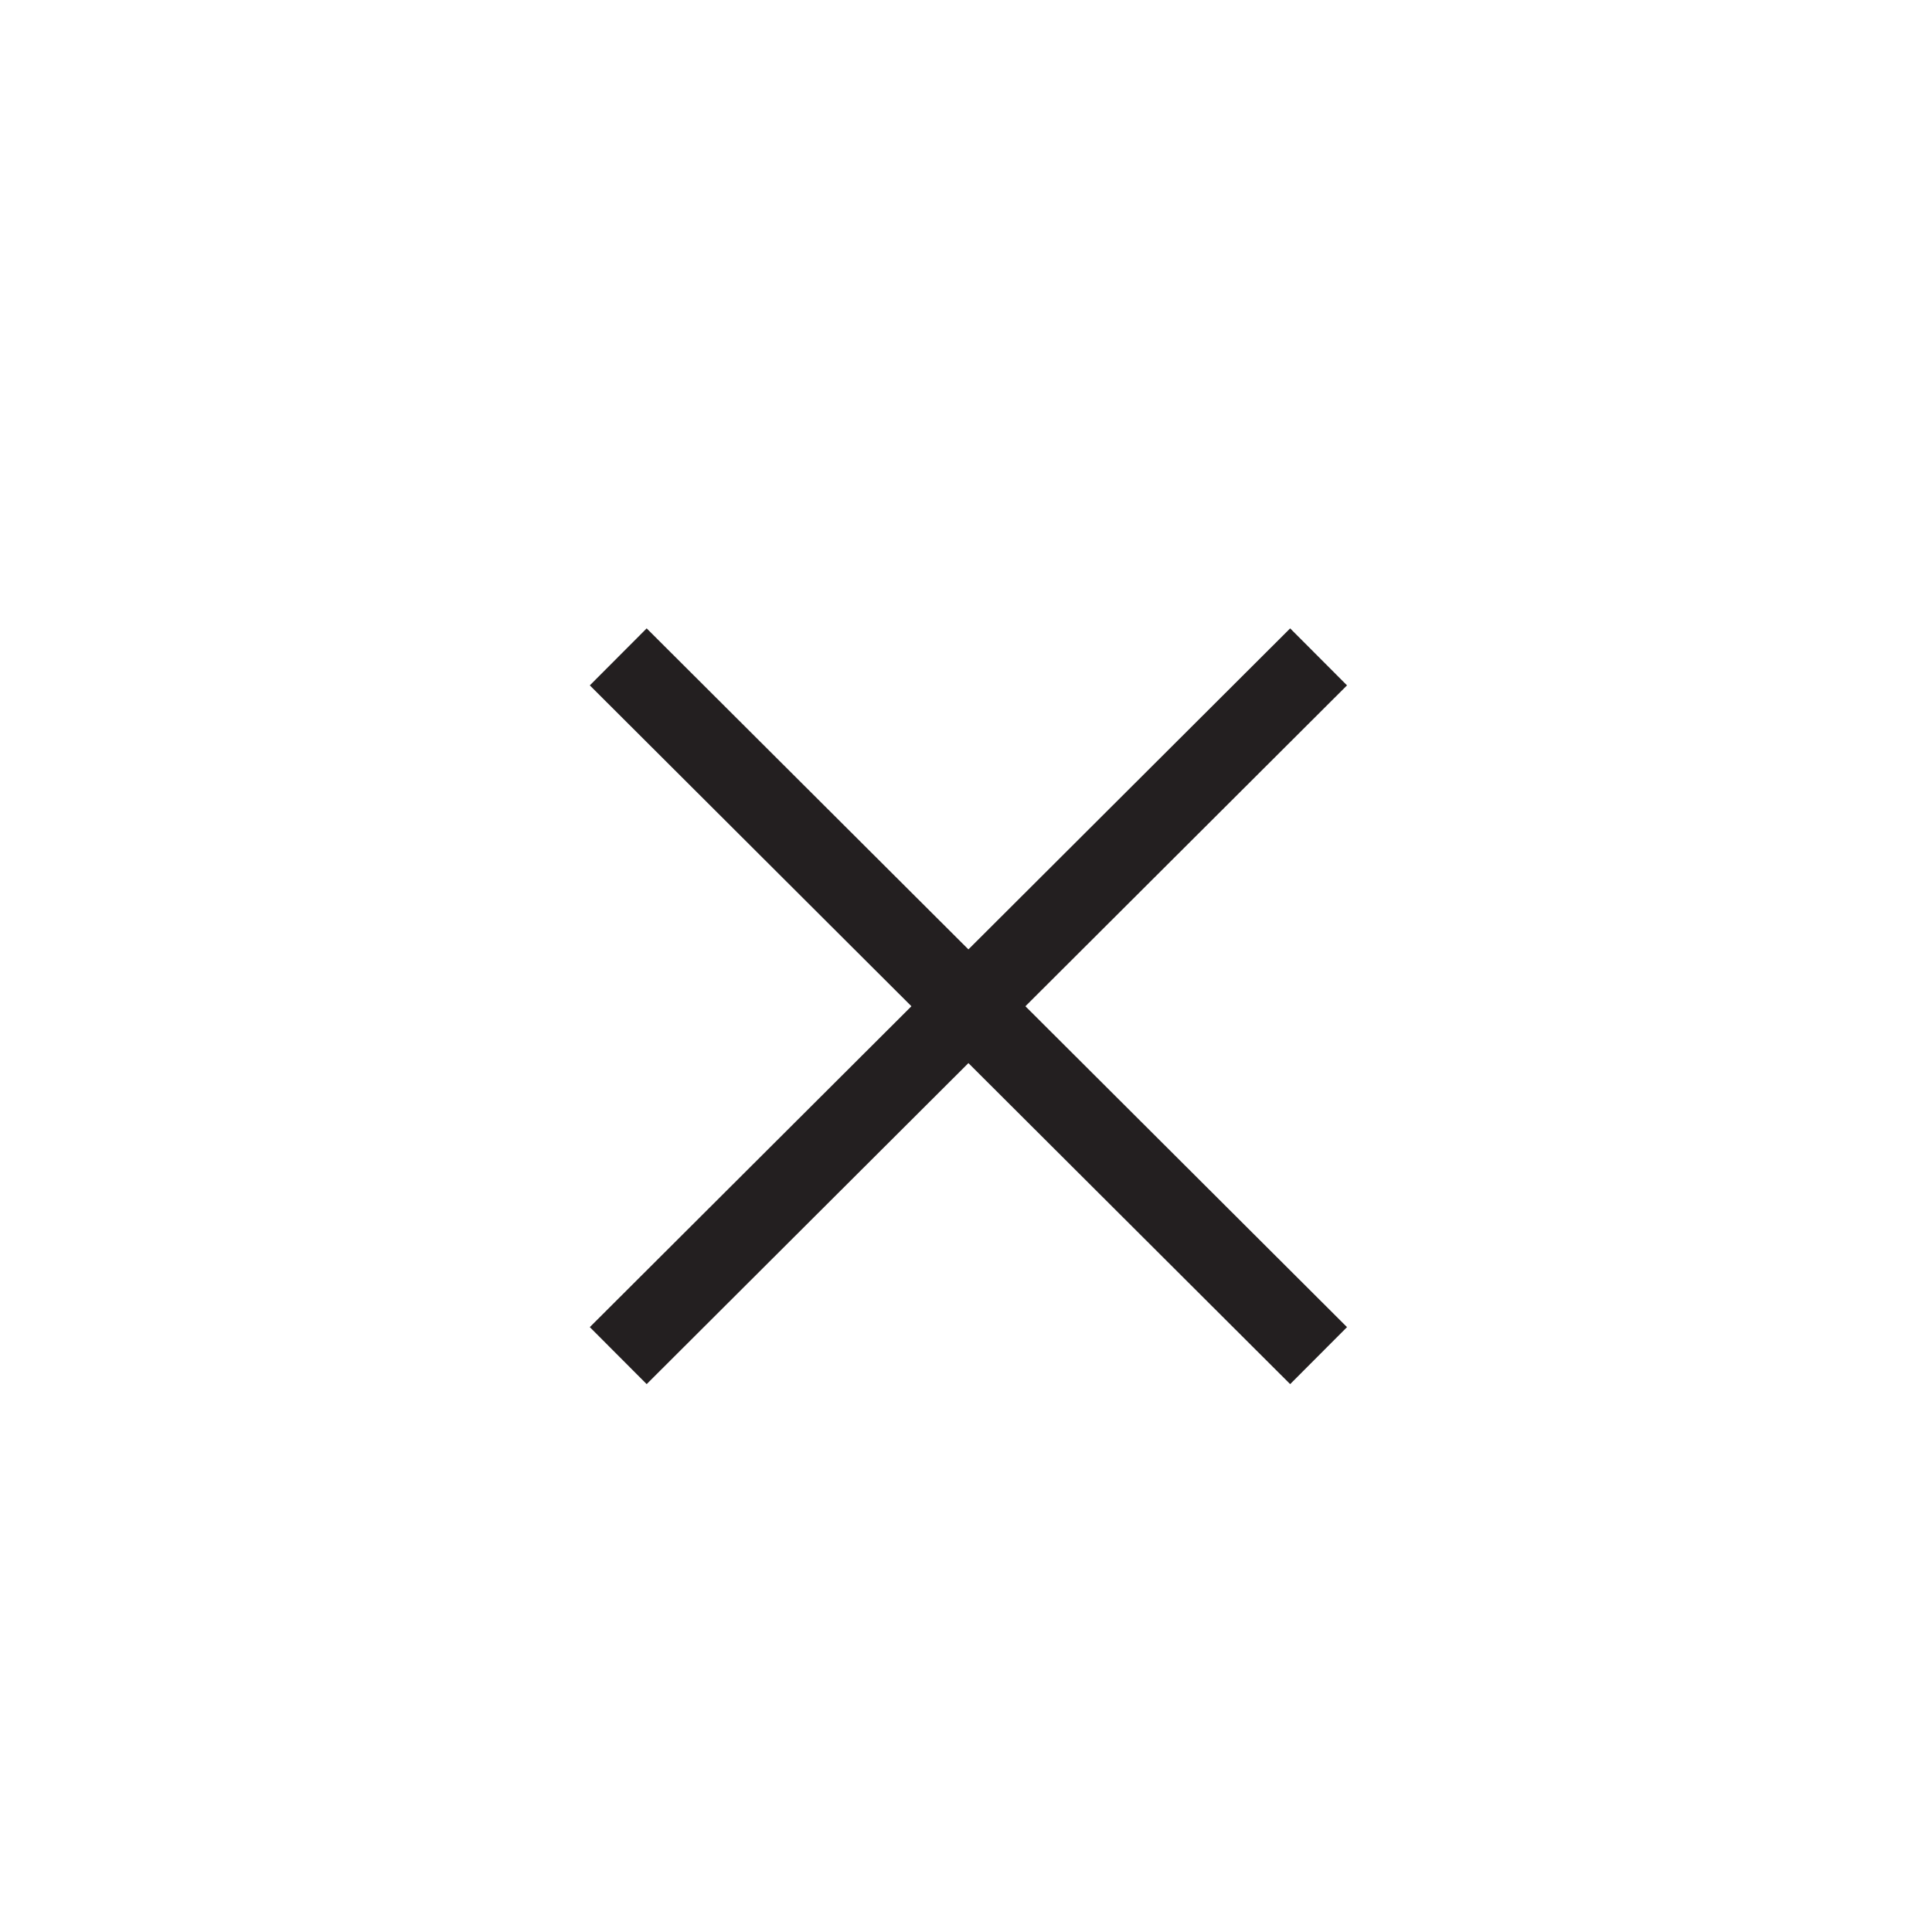 <?xml version="1.0" encoding="utf-8"?>
<!-- Generator: Adobe Illustrator 26.0.1, SVG Export Plug-In . SVG Version: 6.00 Build 0)  -->
<svg version="1.1" id="Layer_1" xmlns="http://www.w3.org/2000/svg" xmlns:xlink="http://www.w3.org/1999/xlink" x="0px" y="0px"
	 width="120px" height="120px" viewBox="0 0 120 120" style="enable-background:new 0 0 120 120;" xml:space="preserve">
<line style="fill:none;stroke:#231F20;stroke-width:5;stroke-miterlimit:10;" x1="38.4" y1="40.8" x2="81.9" y2="84.2"/>
<line style="fill:none;stroke:#231F20;stroke-width:5;stroke-miterlimit:10;" x1="81.9" y1="40.8" x2="38.4" y2="84.2"/>
</svg>
